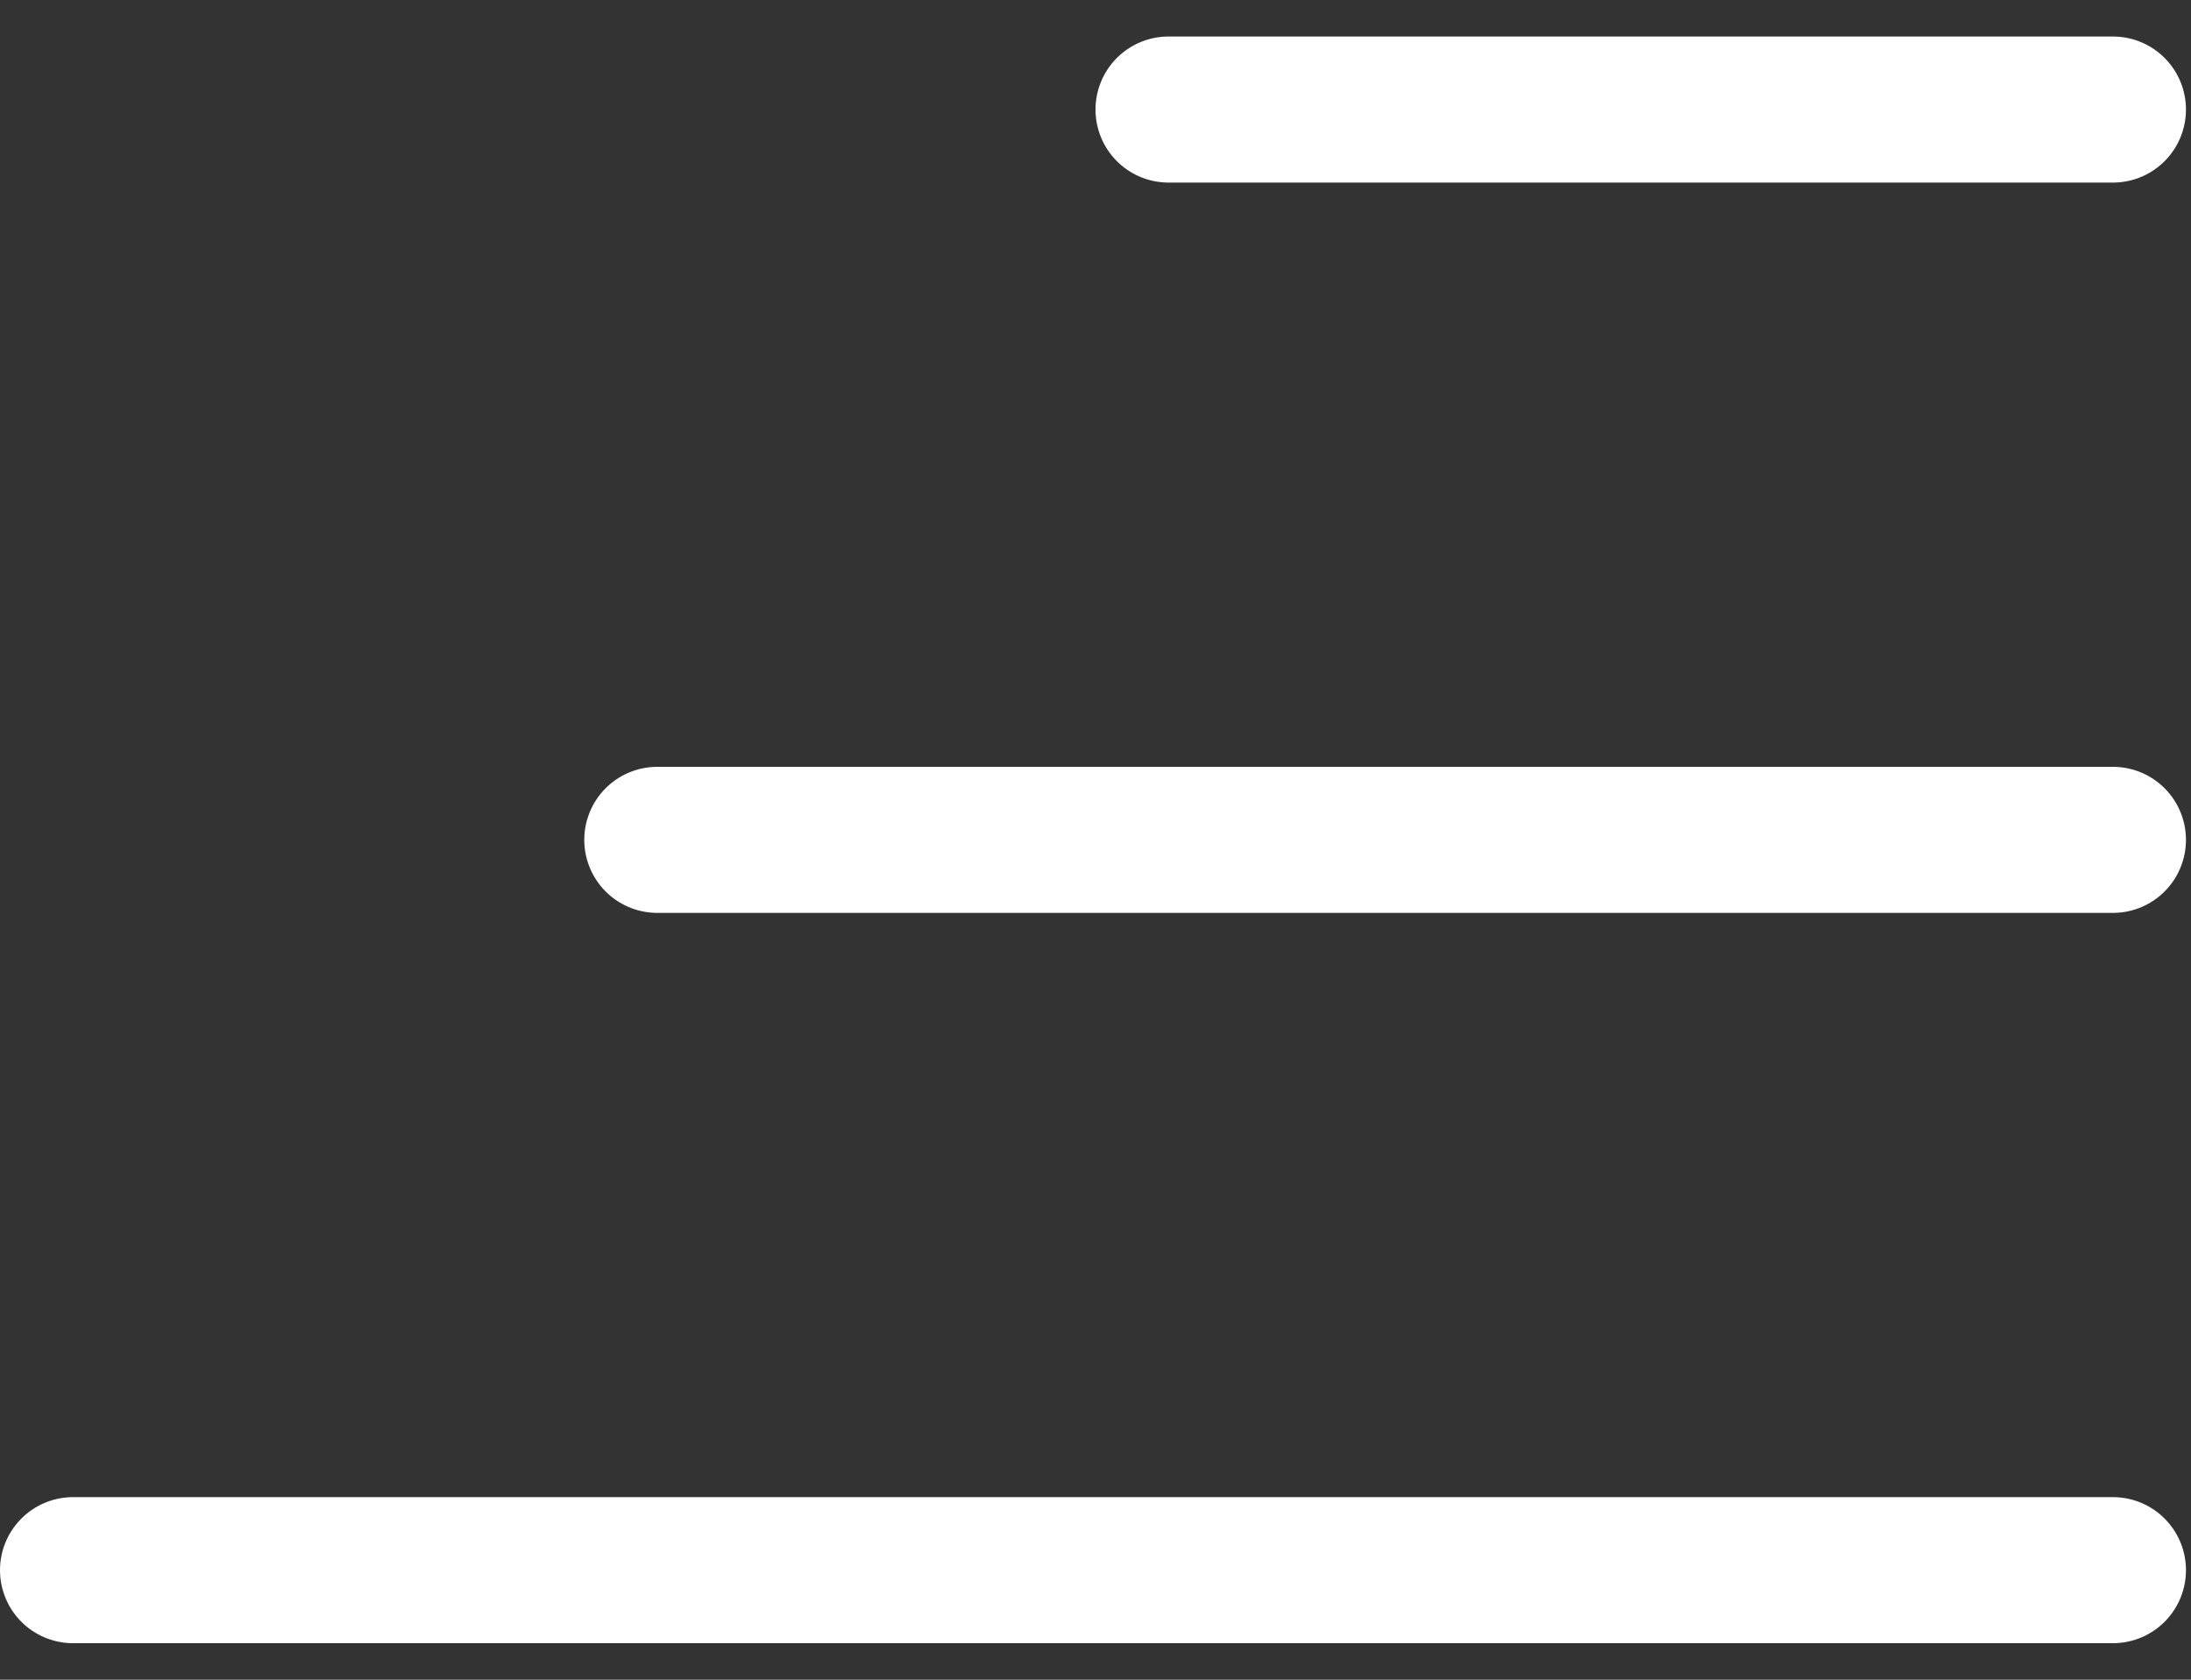 <?xml version="1.0" encoding="UTF-8"?>
<svg width="30px" height="23px" viewBox="0 0 30 23" version="1.1" xmlns="http://www.w3.org/2000/svg" xmlns:xlink="http://www.w3.org/1999/xlink">
    <rect x="0" y="0" width="30" height="23" fill="#333333" stroke="none"/>
    <!-- Generator: Sketch 55.2 (78181) - https://sketchapp.com -->
    <title>Hamburger White</title>
    <desc>Created with Sketch.</desc>
    <g id="Page-1" stroke="none" stroke-width="1" fill="none" fill-rule="evenodd" stroke-linecap="round" stroke-linejoin="round">
        <g id="Factorie-Website_Mobile" transform="translate(-311, -31)" stroke="#FFFFFF" stroke-width="2">
            <g id="Hamburger-White" transform="translate(312, 32)">
                <path d="M15,0.5 L27.931,0.5" id="Path-13"></path>
                <path d="M8,10.5 L27.931,10.5" id="Path-13"></path>
                <path d="M9.09494702e-13,20.5 L27.931,20.5" id="Path-13"></path>
            </g>
        </g>
    </g>
</svg>
